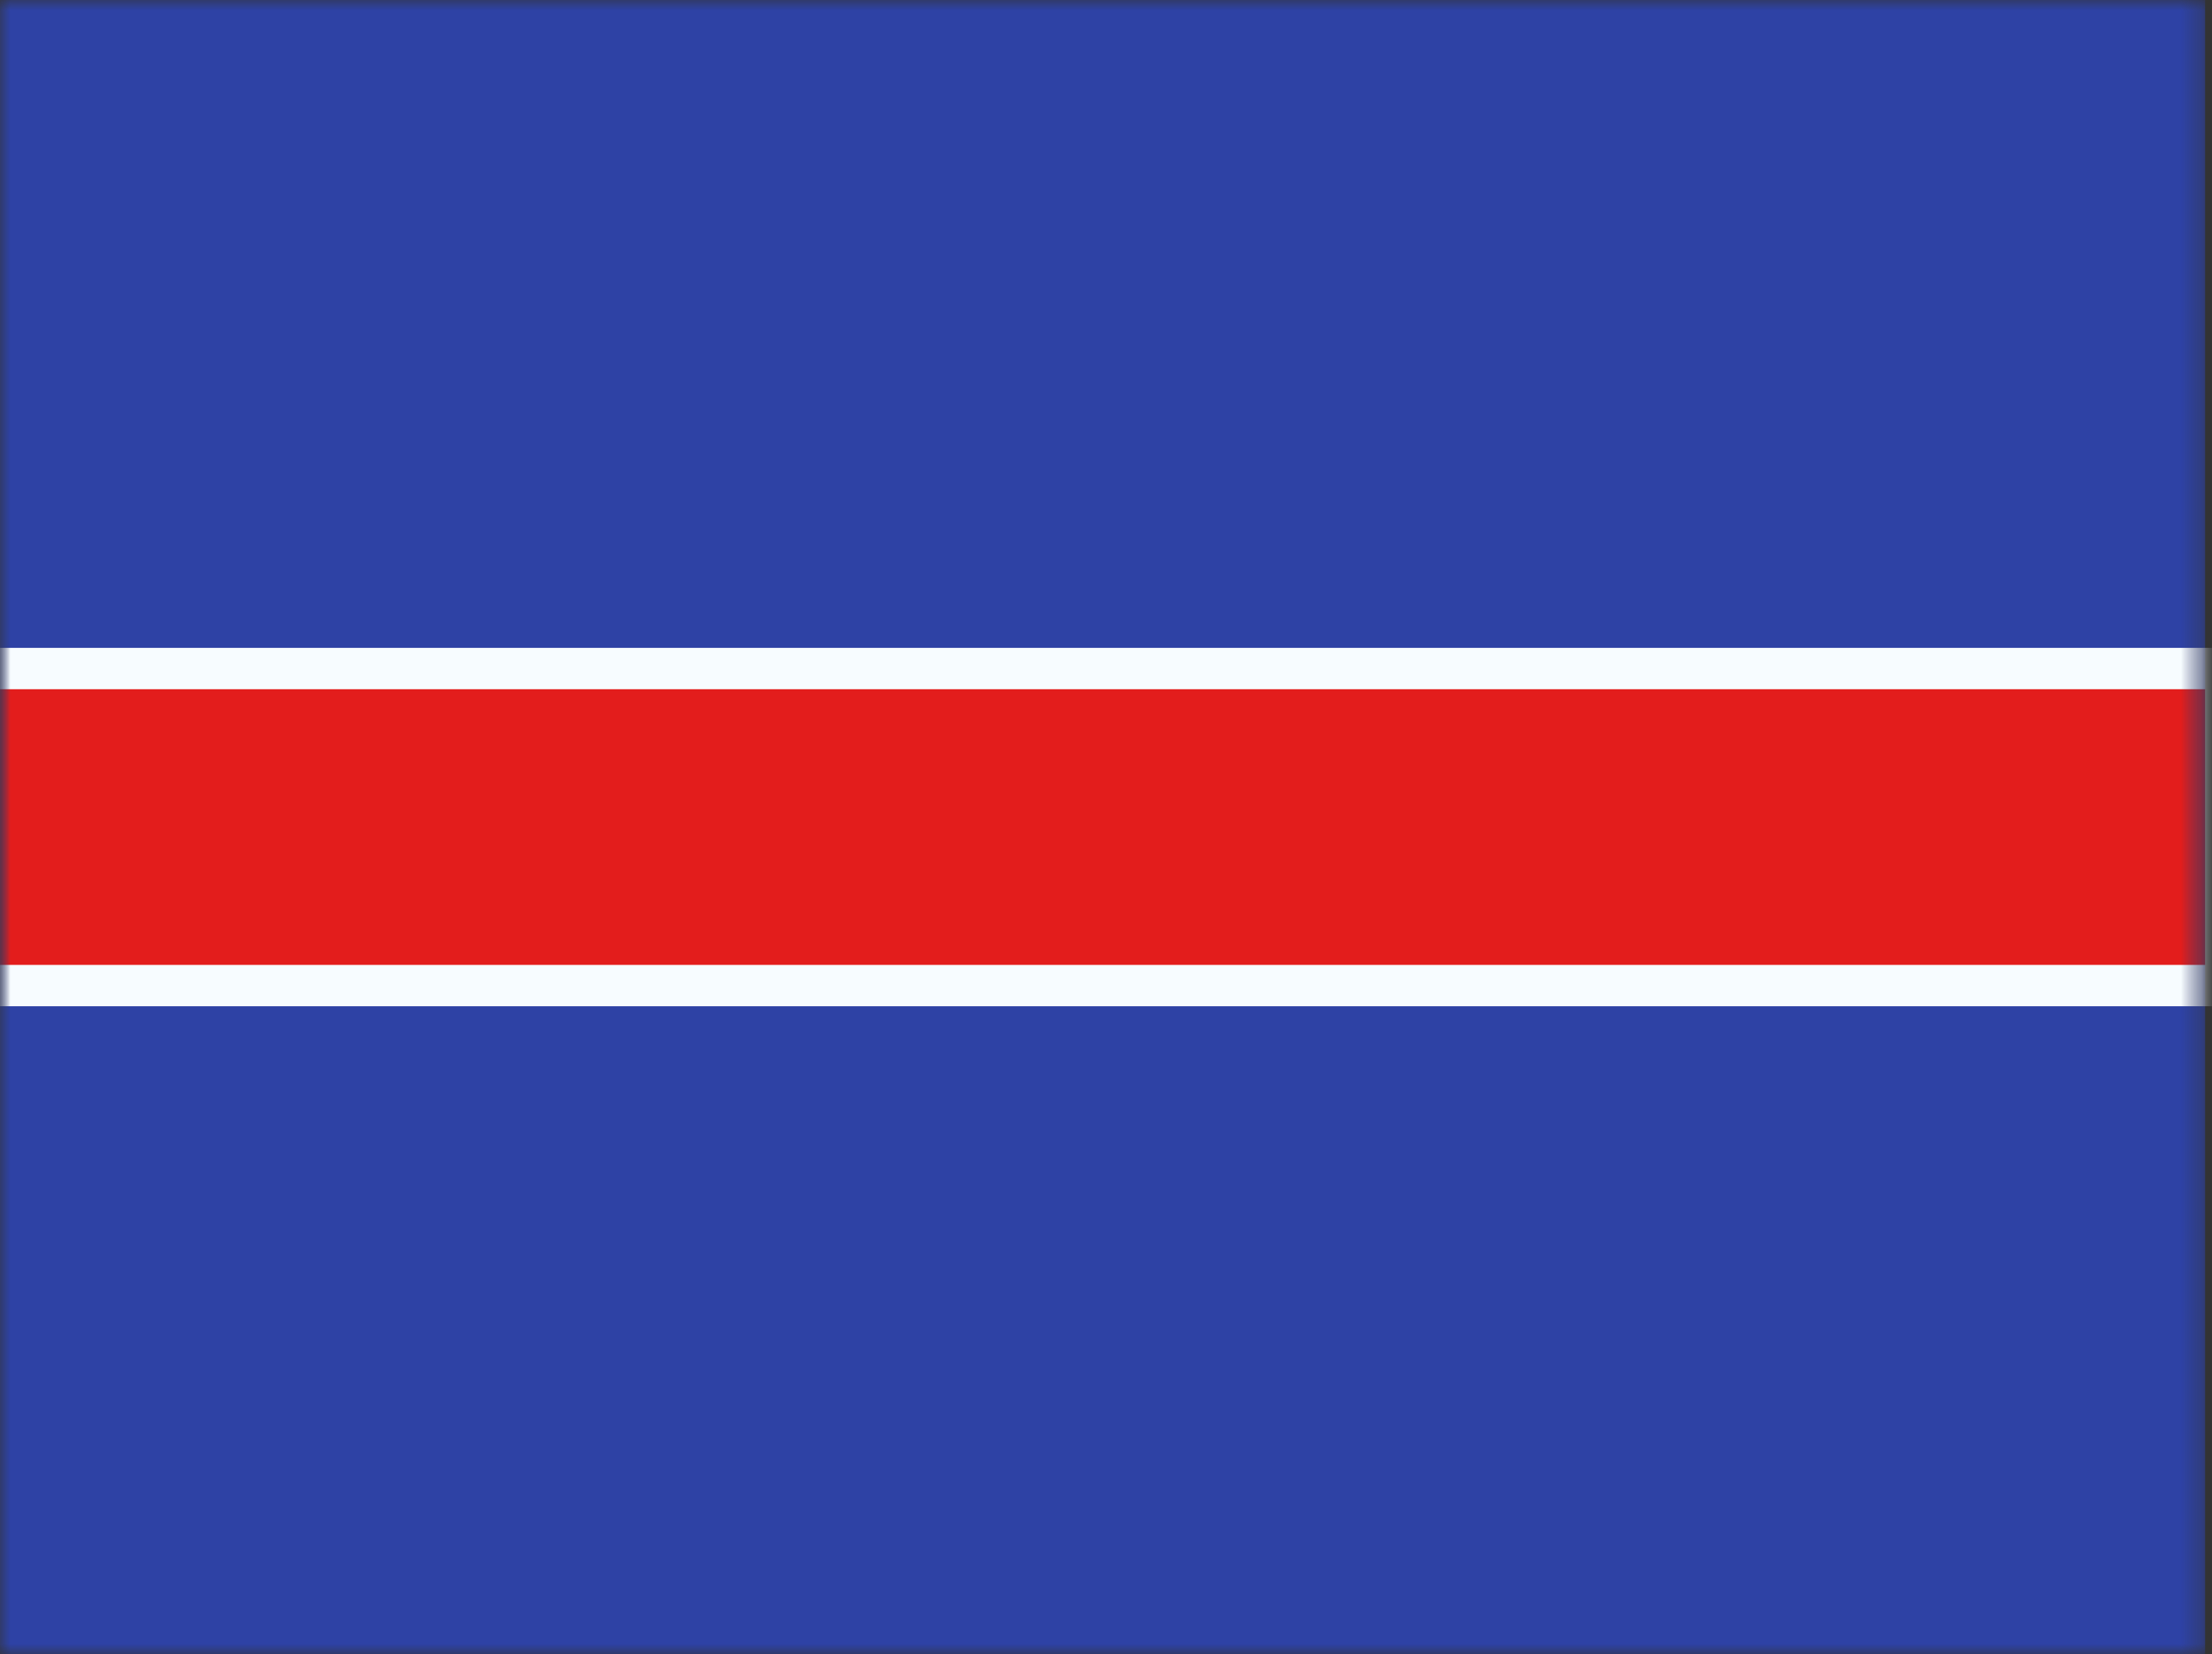 <svg width="107" height="80" viewBox="0 0 107 80" fill="none" xmlns="http://www.w3.org/2000/svg">
<rect x="0" y="0" width="107" height="80" fill="#333333" stroke="none"/>
<mask id="mask0_908_6100" style="mask-type:alpha" maskUnits="userSpaceOnUse" x="0" y="0" width="107" height="80">
<rect width="106.667" height="80" fill="white"/>
</mask>
<g mask="url(#mask0_908_6100)">
<path fill-rule="evenodd" clip-rule="evenodd" d="M0 0V80H106.667V0H0Z" fill="#2E42A5"/>
<mask id="mask1_908_6100" style="mask-type:alpha" maskUnits="userSpaceOnUse" x="0" y="0" width="107" height="80">
<path fill-rule="evenodd" clip-rule="evenodd" d="M0 0V80H106.667V0H0Z" fill="white"/>
</mask>
<g mask="url(#mask1_908_6100)">
<path d="M0 32.333H-1V33.333V46.666V47.666H0H106.667H107.667V46.666V33.333V32.333H106.667H0Z" fill="#E31D1C" stroke="#F7FCFF" stroke-width="2"/>
</g>
</g>
</svg>

